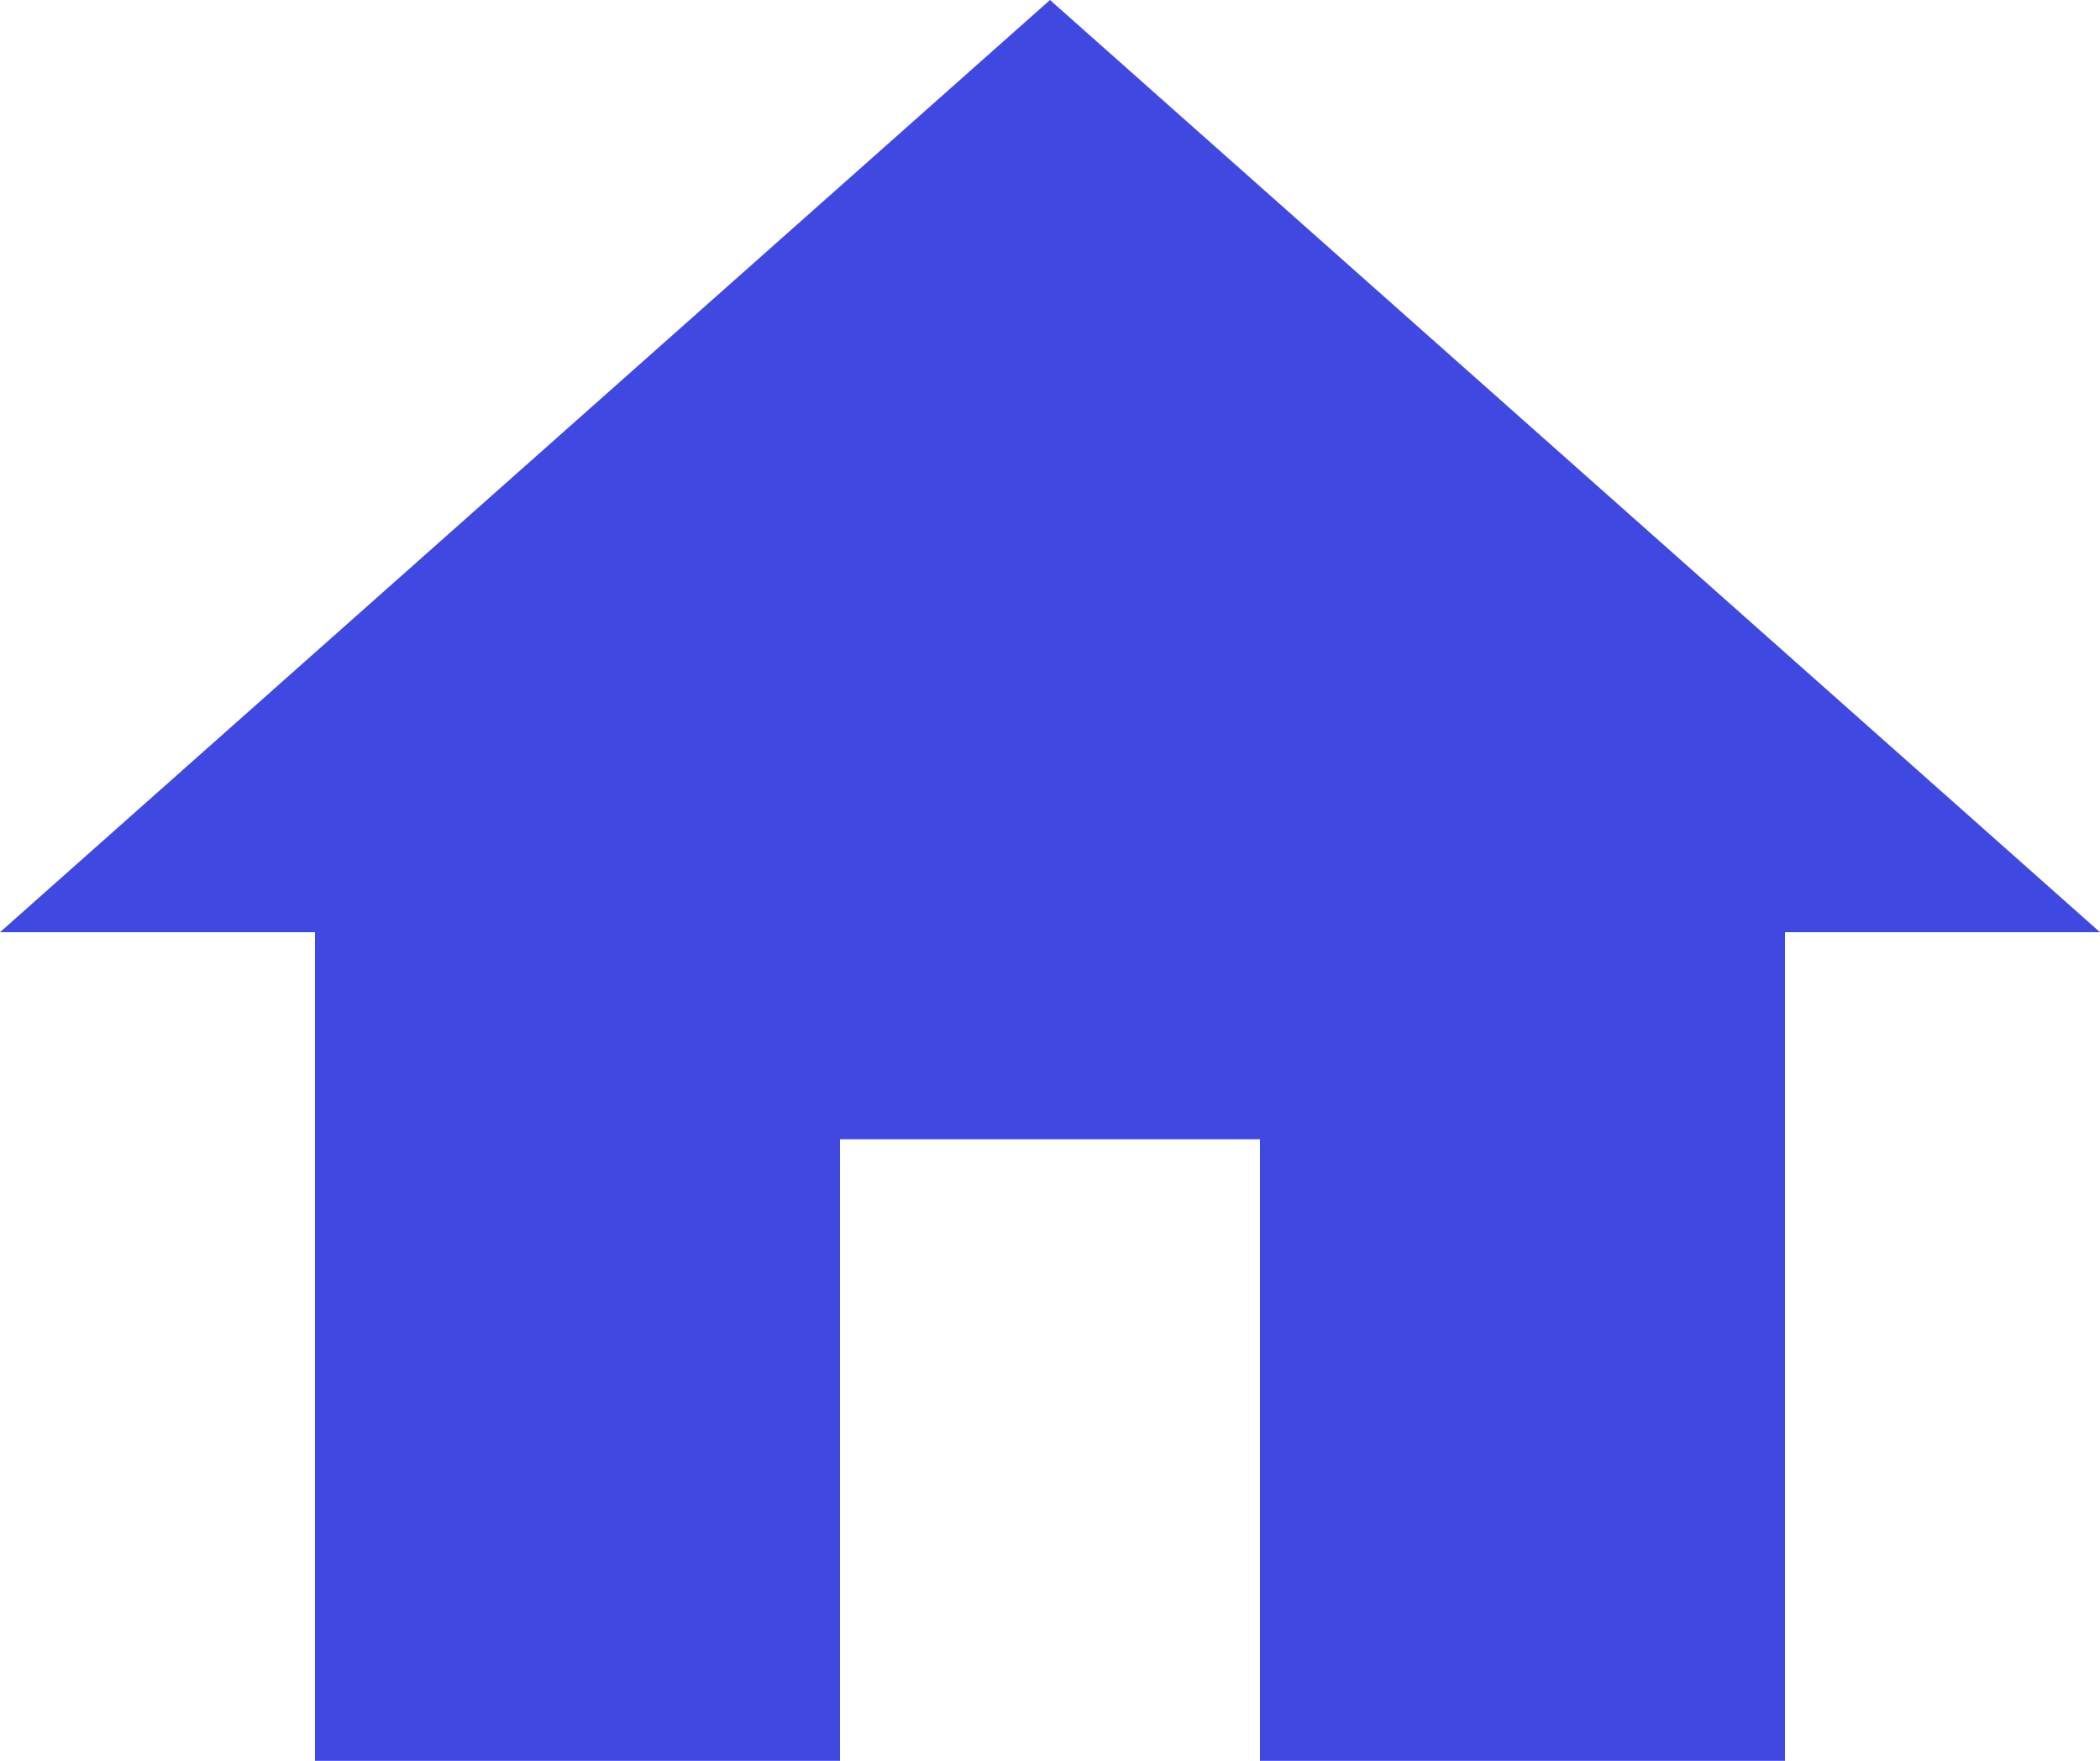 <svg width="31" height="26" viewBox="0 0 31 26" fill="none" xmlns="http://www.w3.org/2000/svg">
<path d="M12.4 26V16.823H18.6V26H26.35V13.765H31L15.5 0L0 13.765H4.65V26H12.4Z" fill="#4048E2"/>
</svg>
